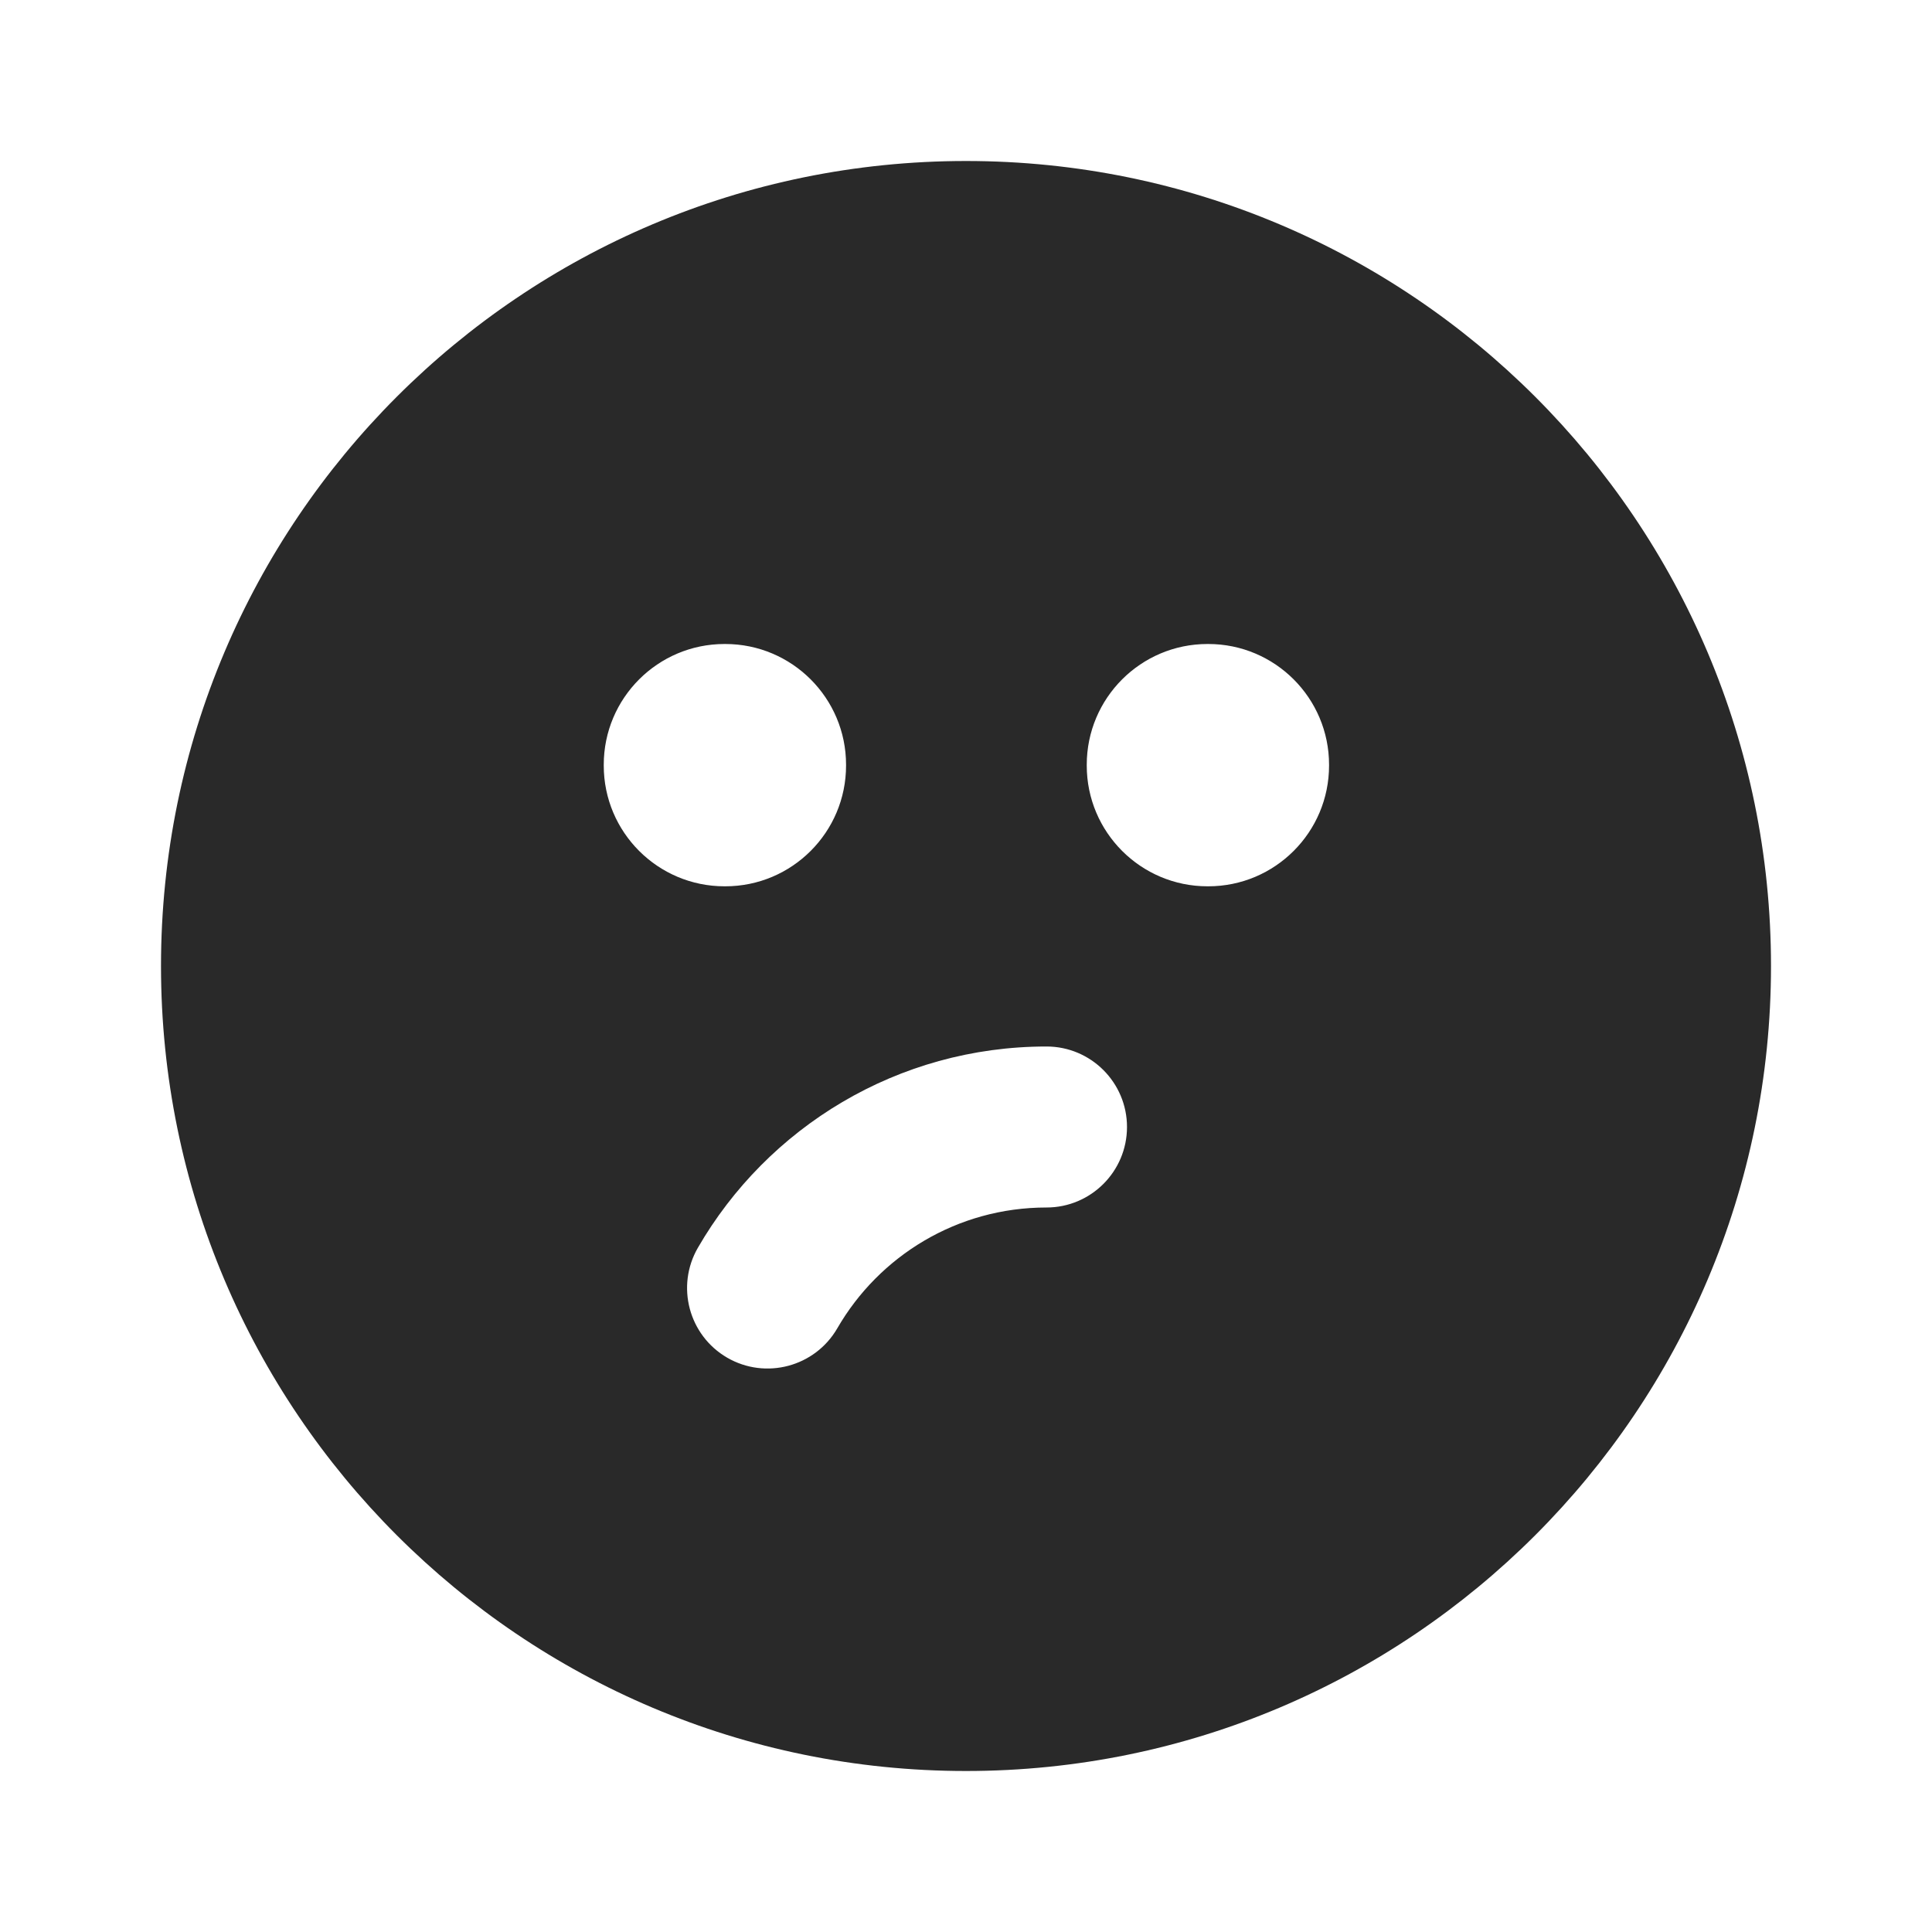 <svg width="24" height="24" viewBox="0 0 24 24" fill="none" xmlns="http://www.w3.org/2000/svg">
<path fill-rule="evenodd" clip-rule="evenodd" d="M2 12C2 6.477 6.477 2 12 2C17.523 2 22 6.477 22 12C22 17.523 17.523 22 12 22C6.477 22 2 17.523 2 12ZM9 8C8.172 8 7.5 8.672 7.5 9.5V9.51C7.5 10.338 8.172 11.01 9 11.01H9.01C9.838 11.01 10.51 10.338 10.51 9.51V9.5C10.51 8.672 9.838 8 9.01 8H9ZM15 8C14.172 8 13.5 8.672 13.5 9.5V9.51C13.5 10.338 14.172 11.01 15 11.01H15.01C15.838 11.01 16.51 10.338 16.51 9.51V9.5C16.51 8.672 15.838 8 15.01 8H15ZM9.034 16.866C8.556 16.589 8.393 15.977 8.67 15.499C9.533 14.007 11.148 13 13 13C13.552 13 14 13.448 14 14C14 14.552 13.552 15 13 15C11.891 15 10.921 15.601 10.401 16.501C10.124 16.979 9.512 17.142 9.034 16.866Z" fill="#292929"/>
</svg>
